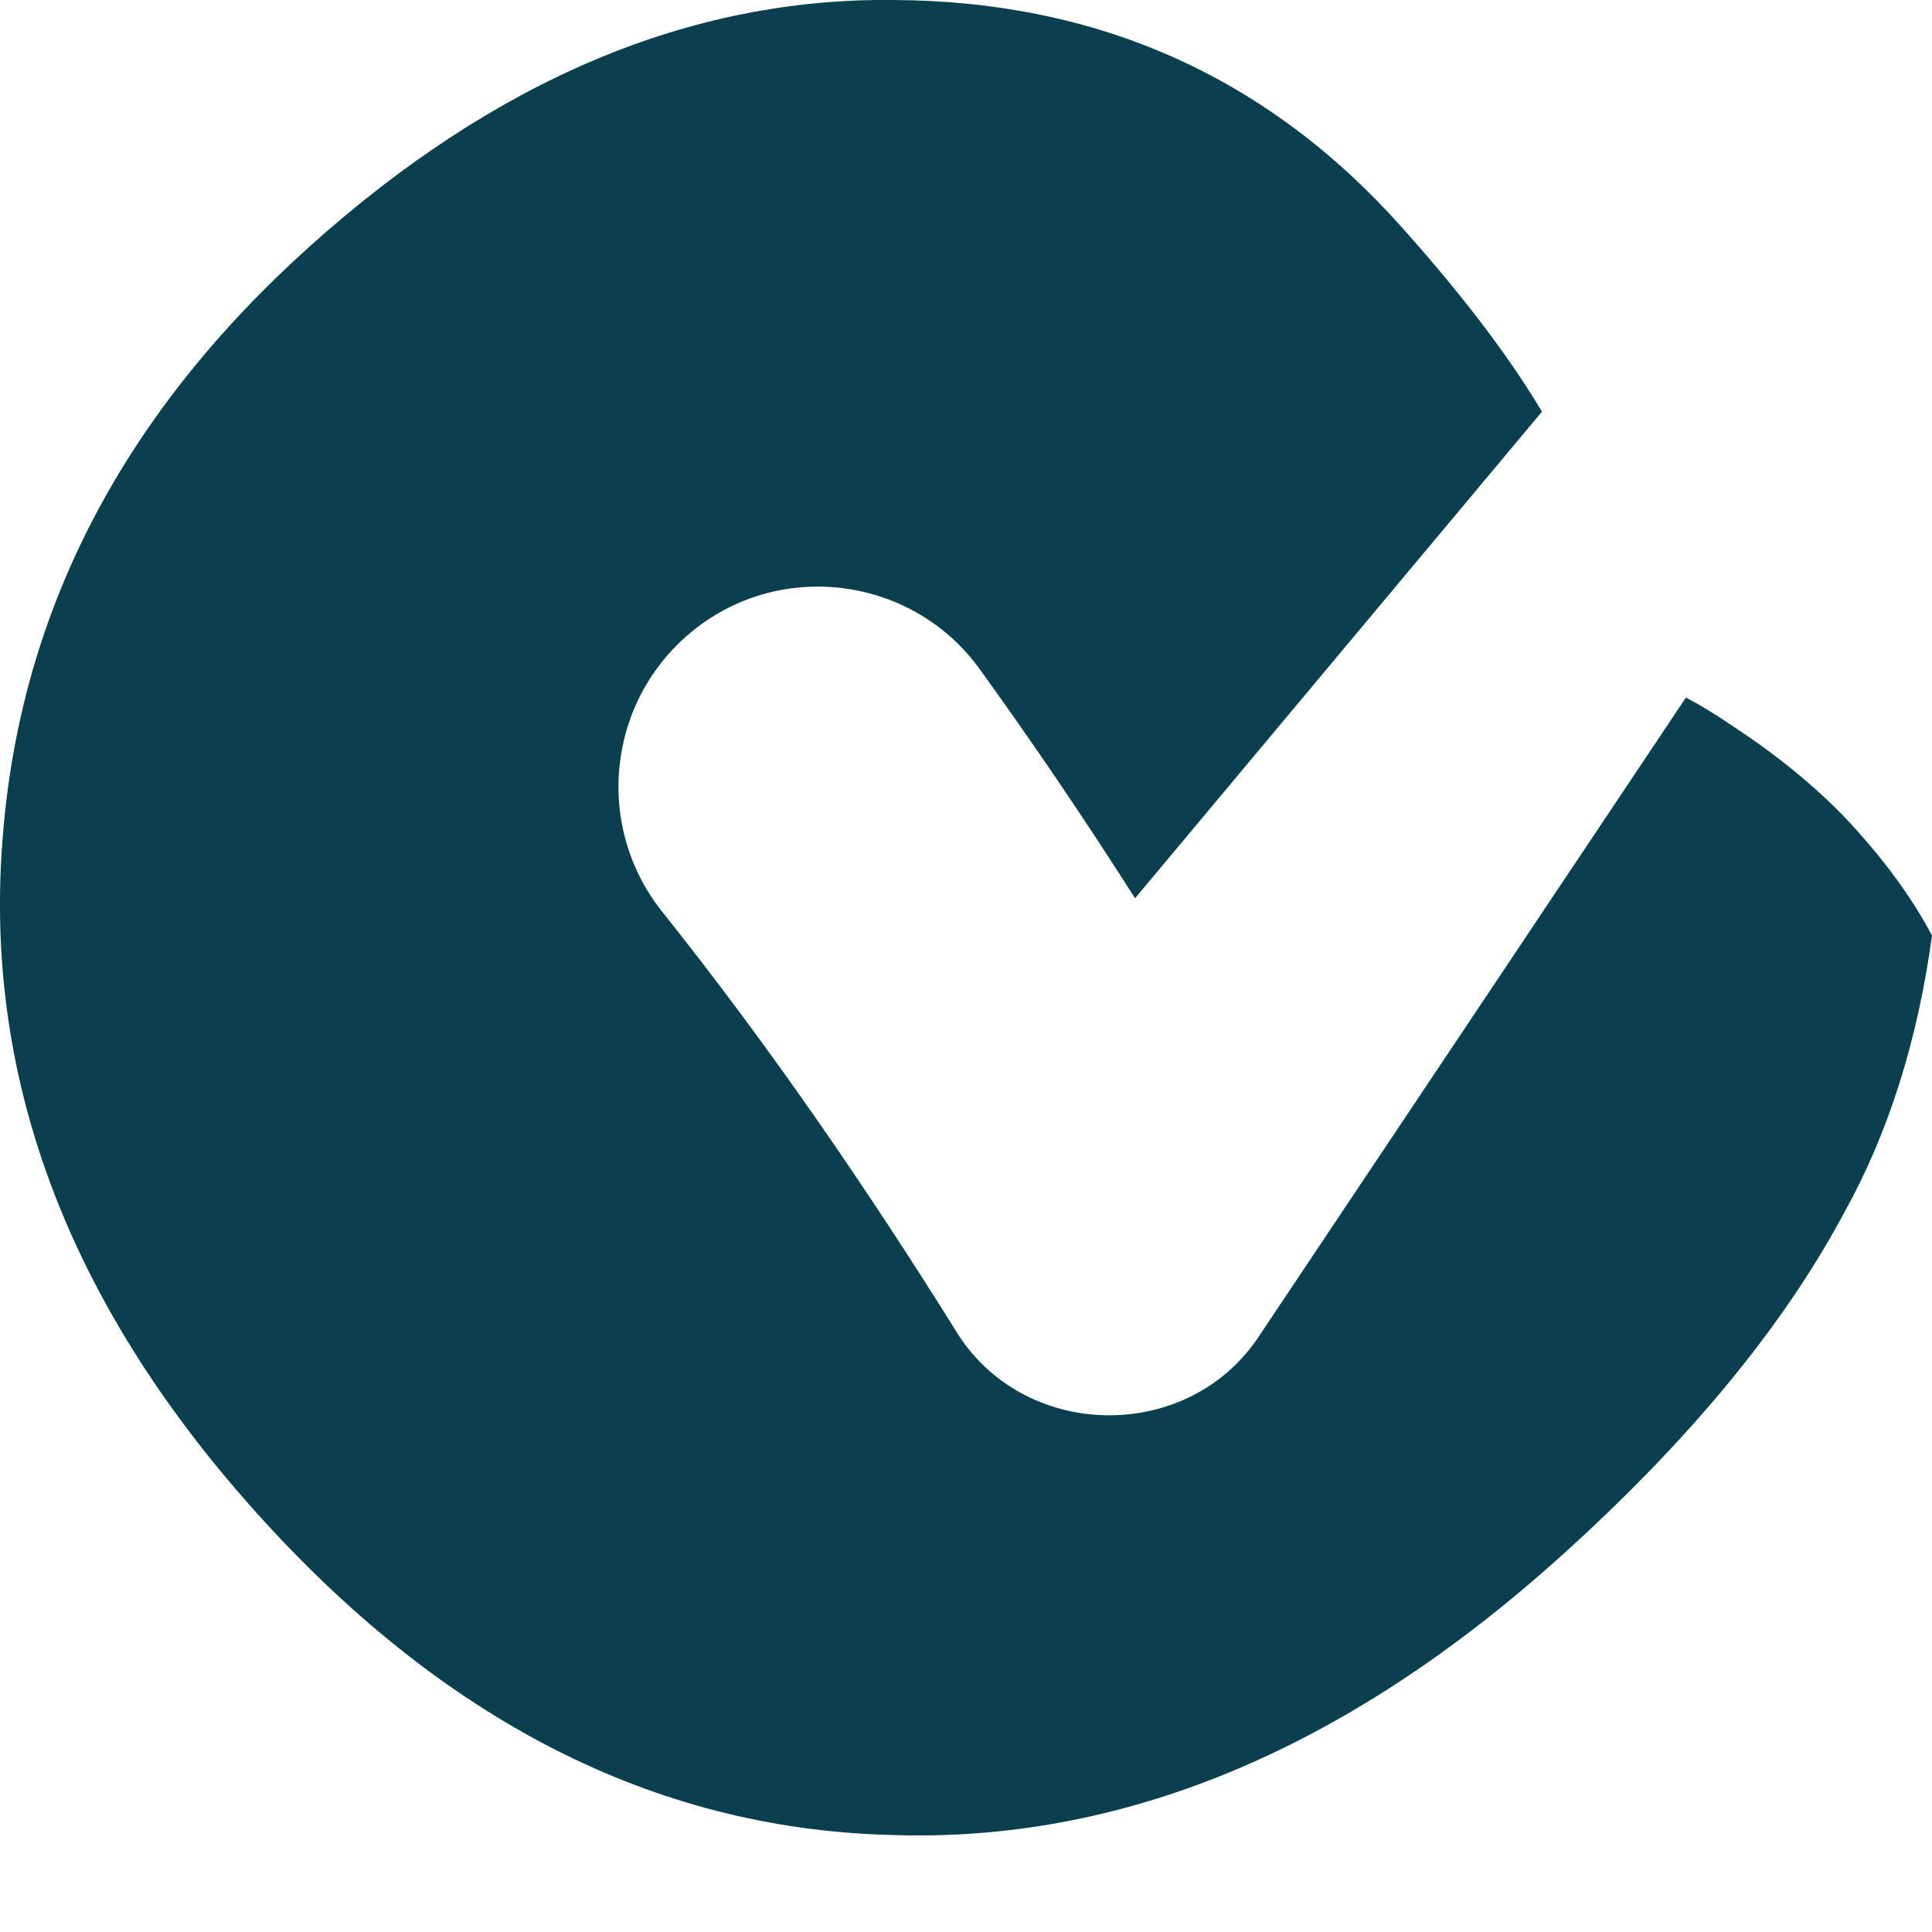 <svg width="16" height="16" viewBox="0 0 16 16" fill="none" xmlns="http://www.w3.org/2000/svg">
<path d="M7.403 0C9.093 0.009 10.492 0.634 11.602 1.874C12.027 2.35 12.448 2.871 12.77 3.409C11.536 4.885 10.228 6.449 9.4 7.439C8.991 6.796 8.563 6.164 8.116 5.545C7.567 4.78 6.48 4.629 5.745 5.218C5.031 5.789 4.913 6.831 5.482 7.548C6.371 8.662 7.181 9.842 7.937 11.055C8.509 11.939 9.854 11.945 10.431 11.059L13.962 5.777C14.081 5.839 14.206 5.915 14.339 6.006C14.759 6.281 15.104 6.571 15.376 6.875C15.642 7.172 15.85 7.463 16 7.748C15.88 8.625 15.636 9.391 15.271 10.046C14.767 10.988 13.982 11.939 12.914 12.899C11.132 14.5 9.282 15.266 7.363 15.196C5.412 15.142 3.659 14.246 2.105 12.507C0.545 10.762 -0.148 8.891 0.026 6.892C0.18 5.041 1.026 3.424 2.563 2.042C4.101 0.661 5.714 -0.02 7.403 0Z" fill="#0A3F4D"/>
</svg>
